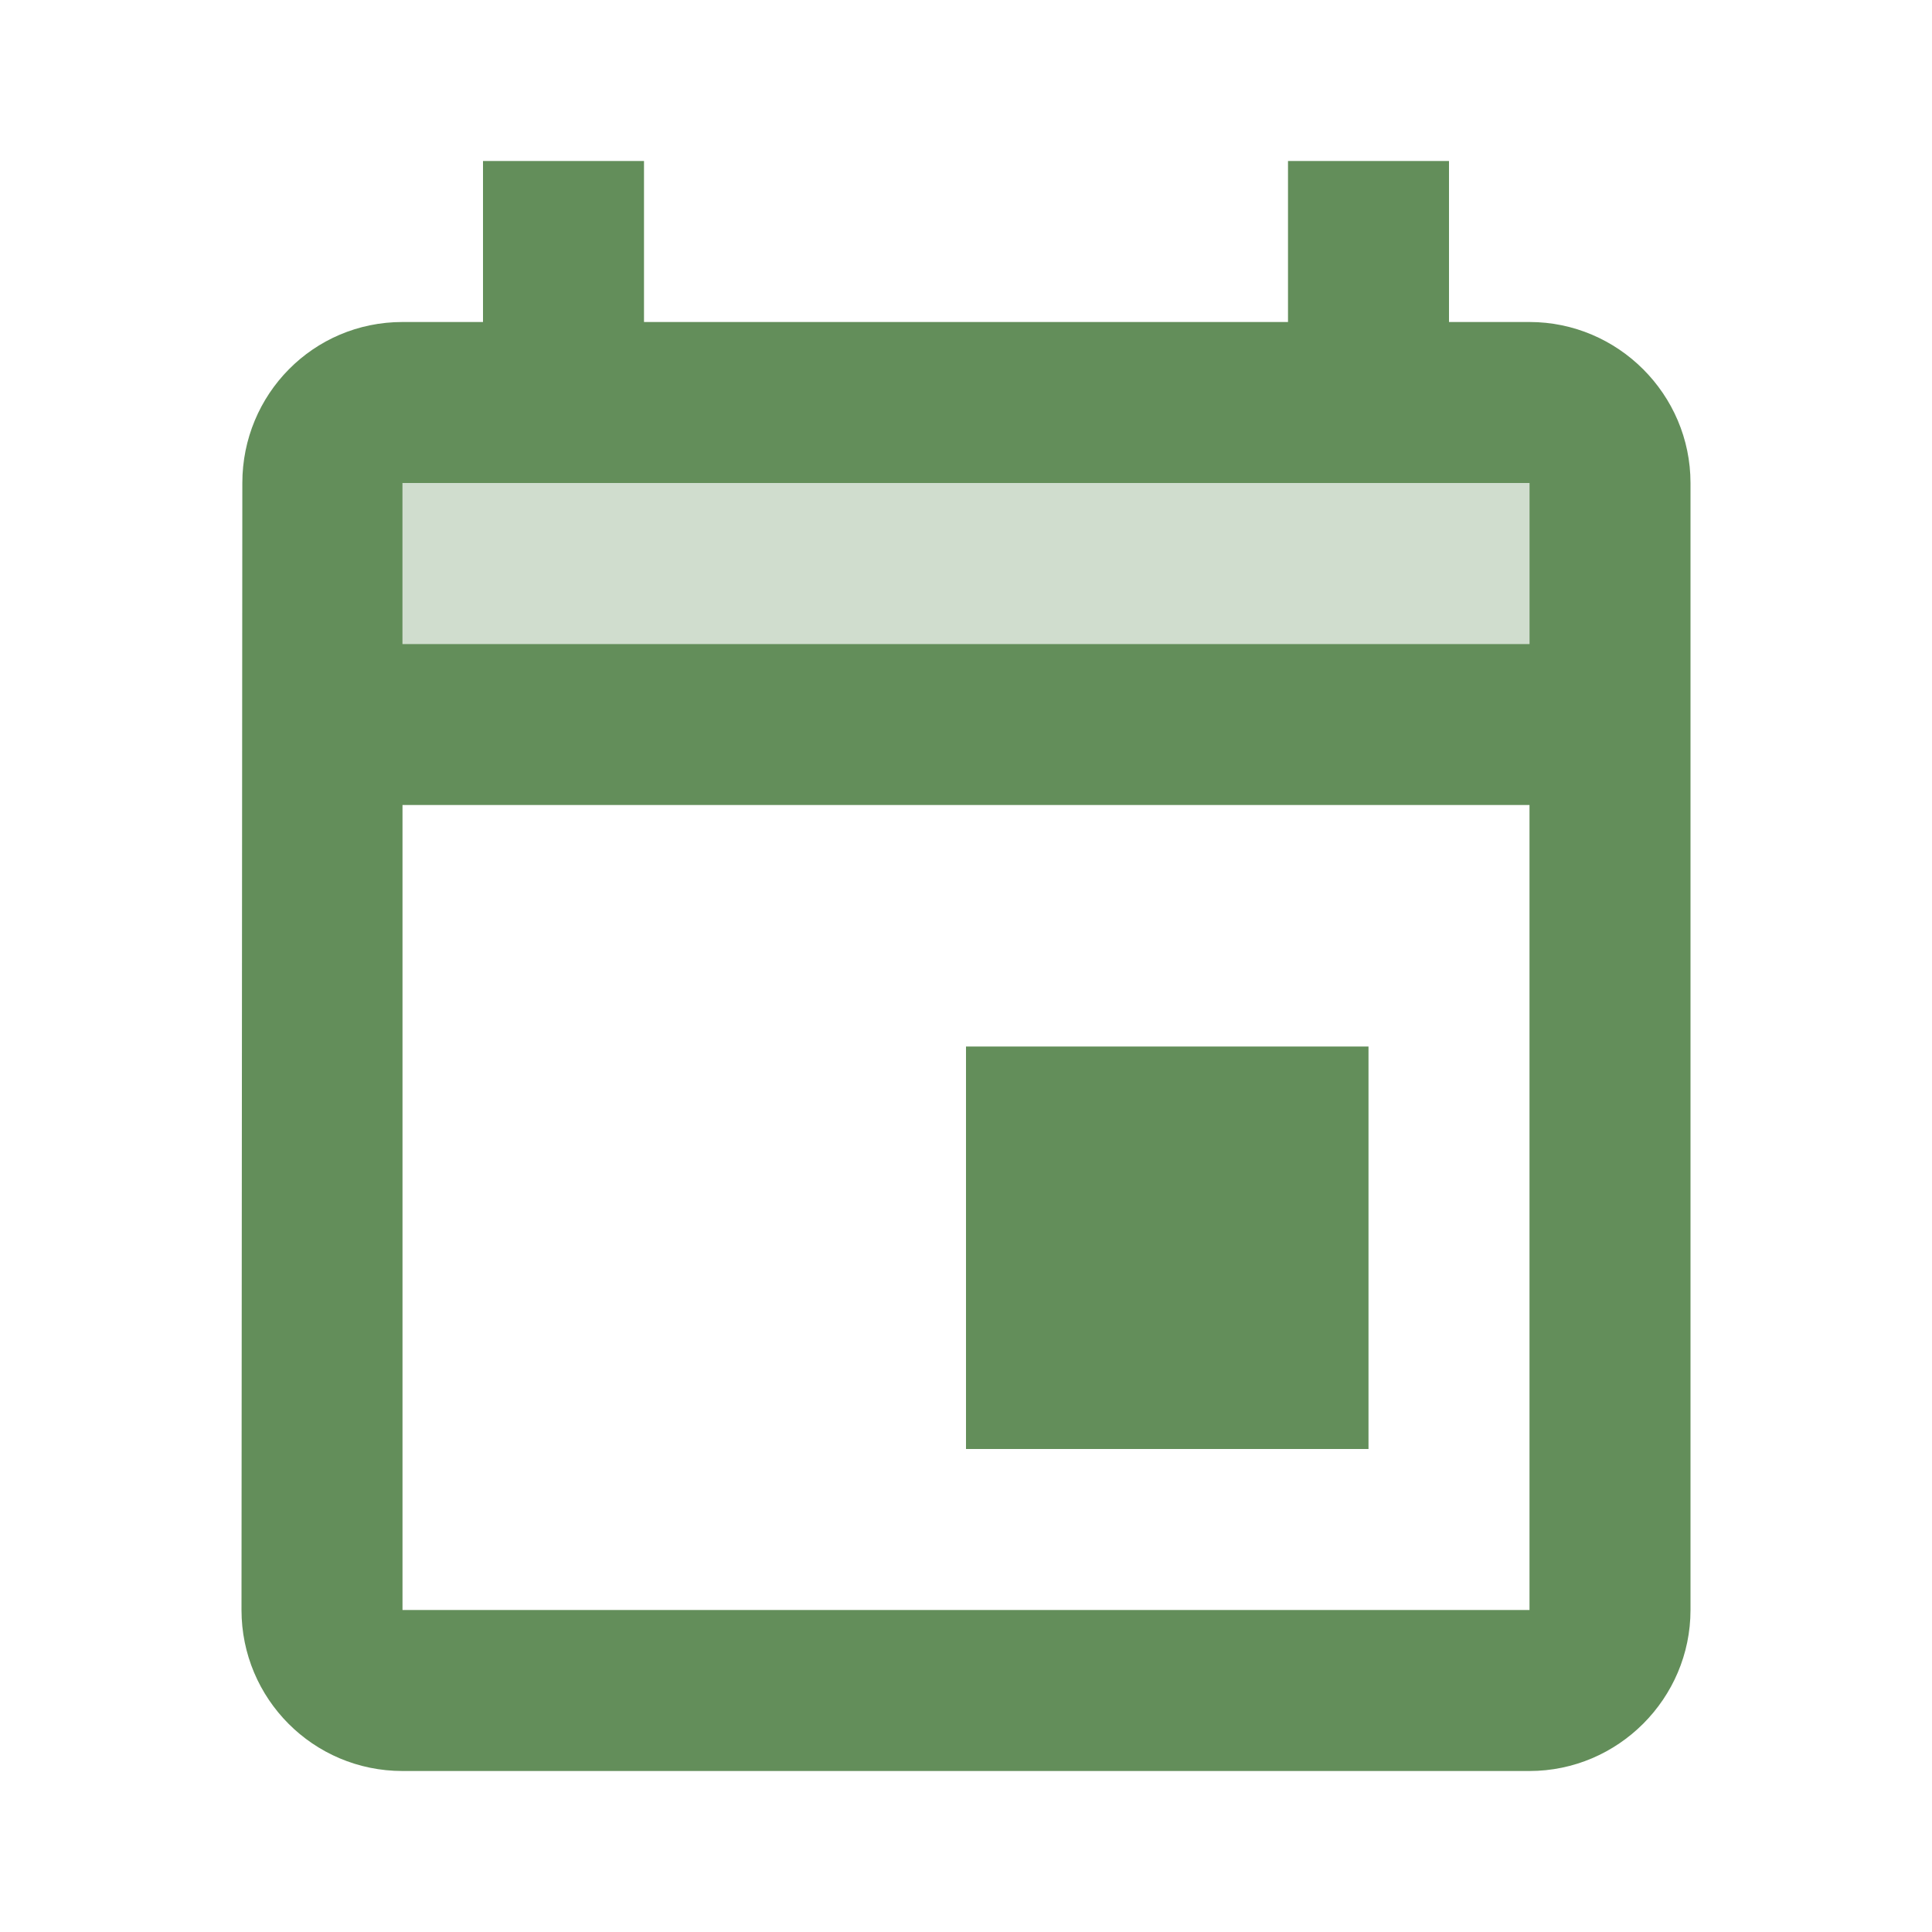 <svg width="30" height="30" viewBox="0 0 30 30" fill="none" xmlns="http://www.w3.org/2000/svg">
<g clip-path="url(#clip0_246_2138)">
<path opacity="0.3" d="M6.25 10H23.75V7.5H6.25V10Z" fill="#638E5A"/>
<path d="M23.75 5H22.5V2.5H20V5H10V2.5H7.5V5H6.25C4.862 5 3.763 6.125 3.763 7.5L3.75 25C3.75 26.375 4.862 27.5 6.25 27.5H23.75C25.125 27.5 26.25 26.375 26.25 25V7.5C26.25 6.125 25.125 5 23.75 5ZM23.75 25H6.25V12.5H23.75V25ZM23.75 10H6.25V7.5H23.75V10ZM15 16.25H21.25V22.5H15V16.25Z" fill="#638E5A"/>
</g>
<defs>
<clipPath id="clip0_246_2138">
<rect width="30" height="30" fill="white"/>
</clipPath>
</defs>
</svg>
